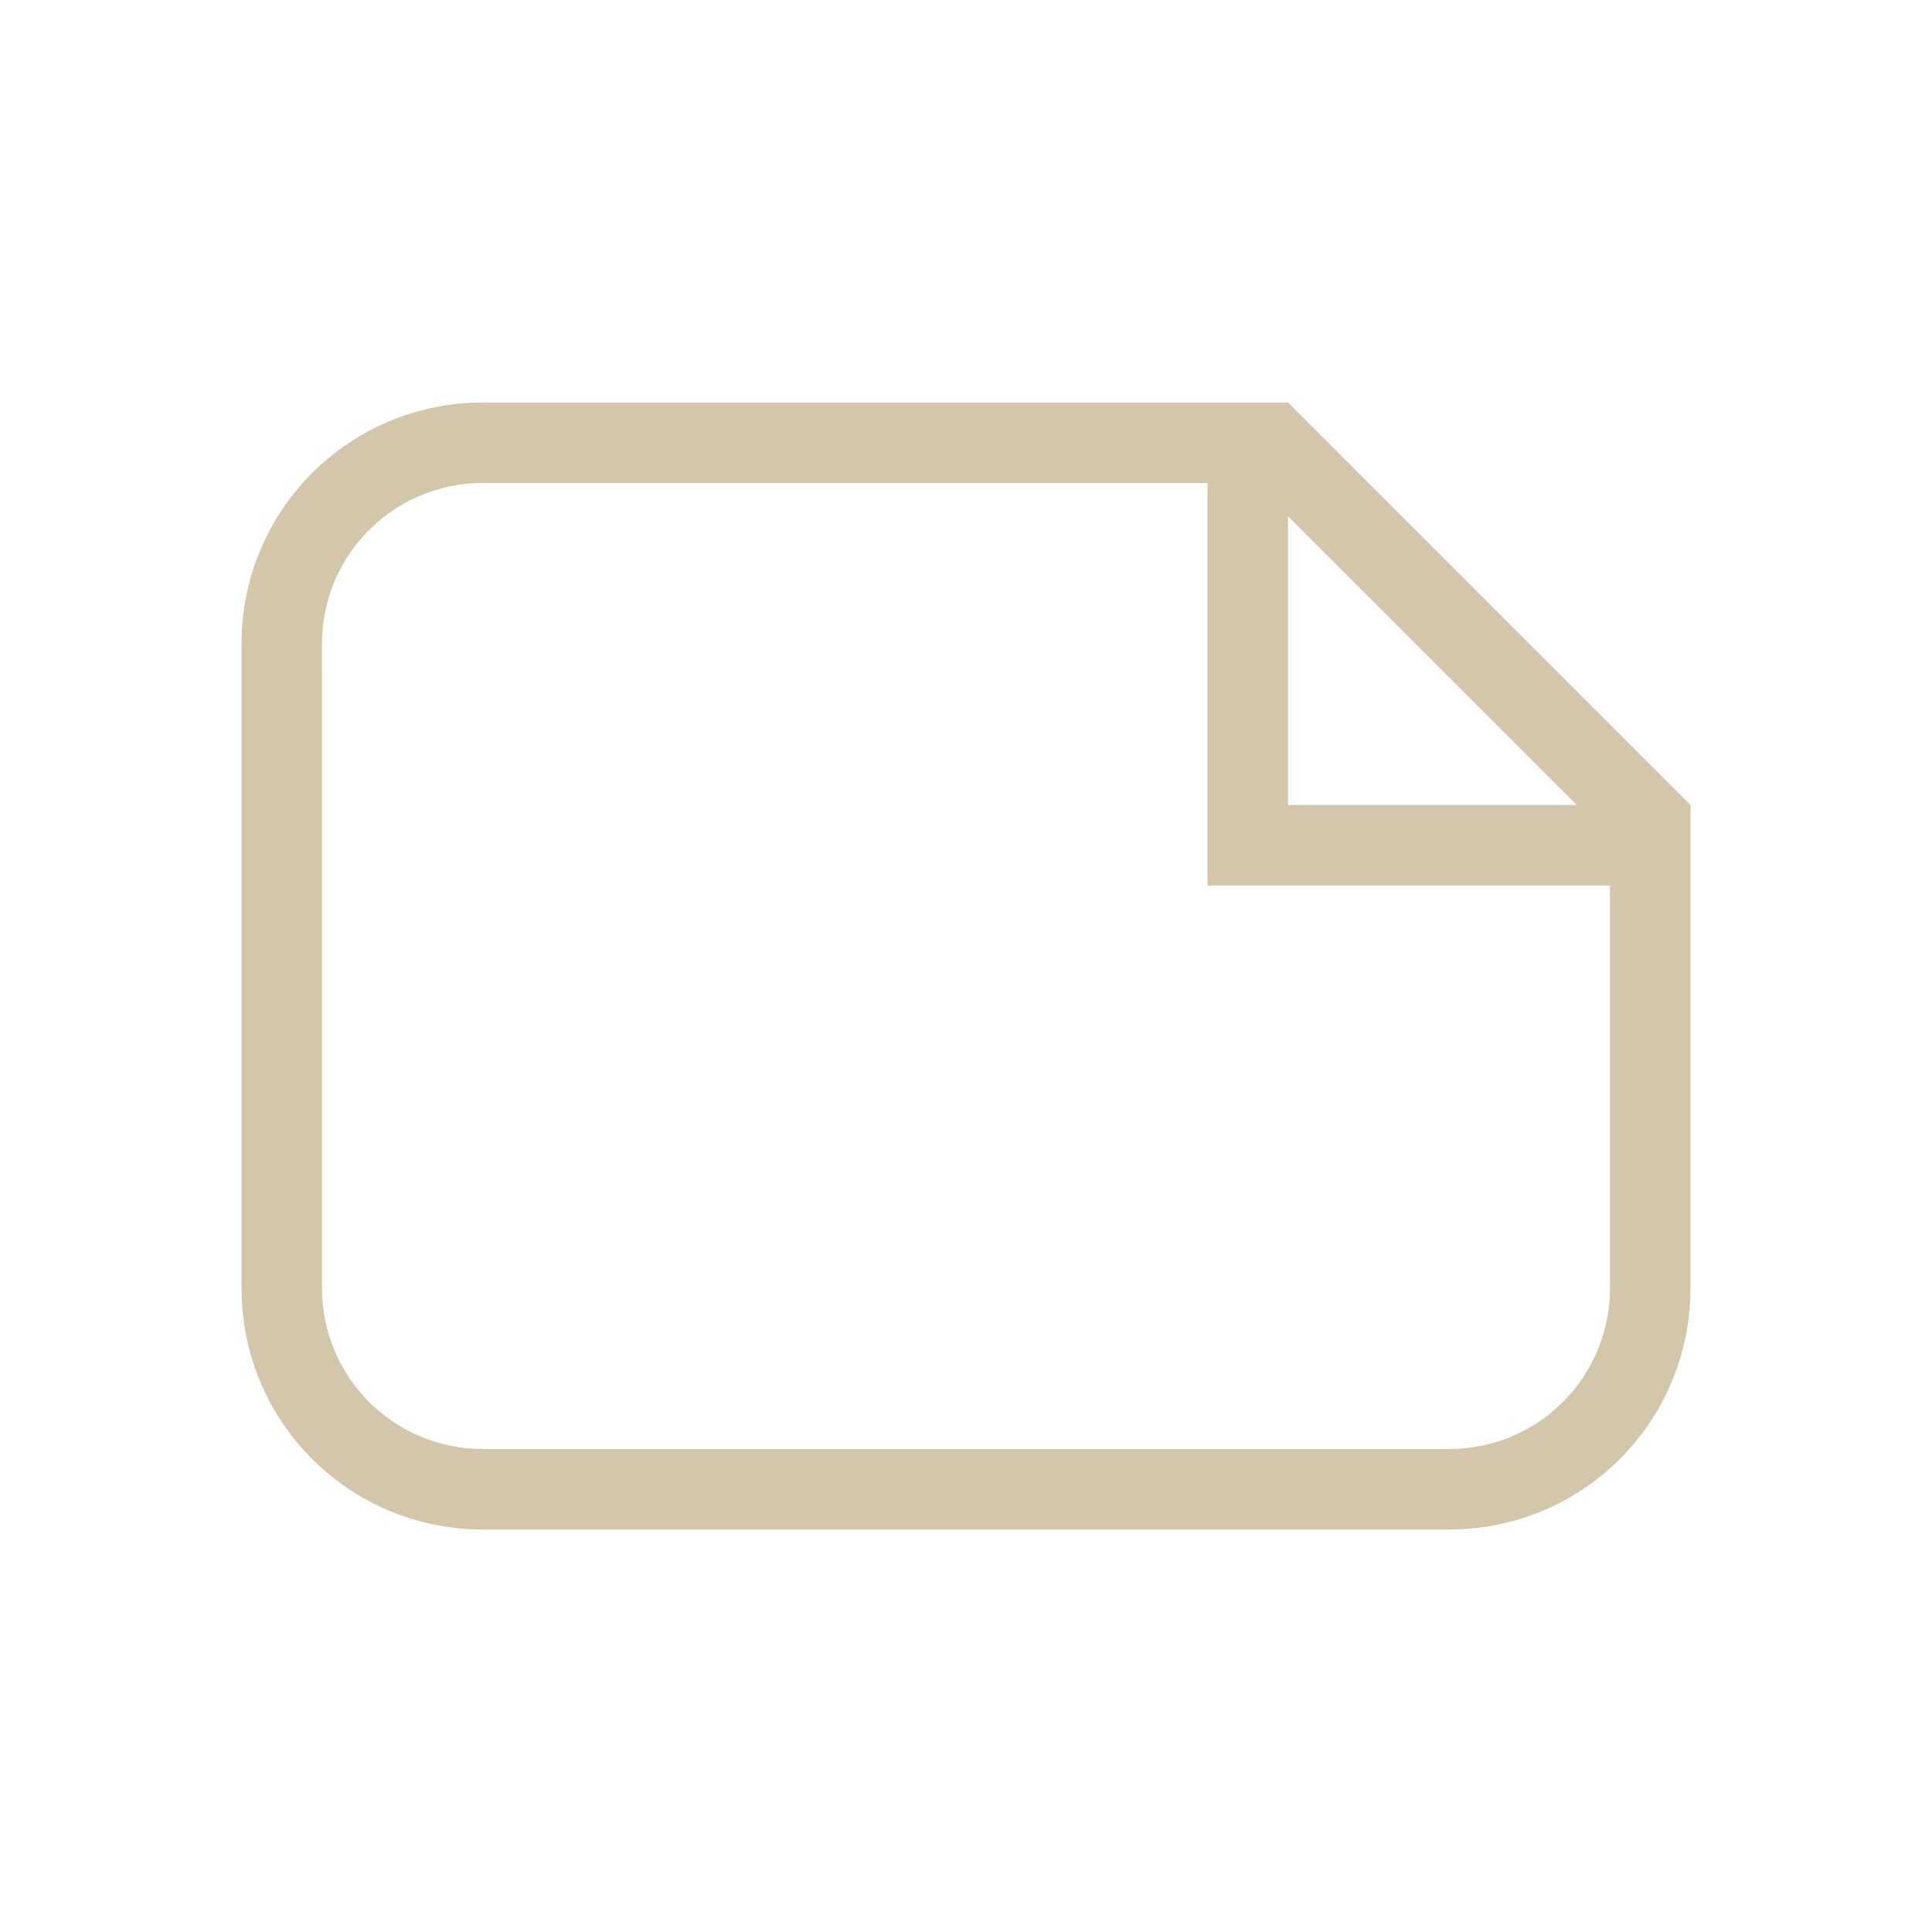 <svg version="1.1" viewBox="0 0 24 24" xmlns="http://www.w3.org/2000/svg">
 <defs>
  <style id="current-color-scheme" type="text/css">.ColorScheme-Text {
        color:#D3C6AA;
      }</style>
 </defs>
 <path class="ColorScheme-Text" d="m21 16c0 1.662-1.338 3-3 3h-12c-1.662 0-3-1.338-3-3v-8c0-1.662 1.338-3 3-3h10l5 5v1zm-1 0v-5h-5v-5h-9c-1.108 0-2 0.892-2 2v8c0 1.108 0.892 2 2 2h12c1.108 0 2-0.892 2-2zm-0.414-6-3.586-3.586v3.586z" fill="currentColor"/>
</svg>
